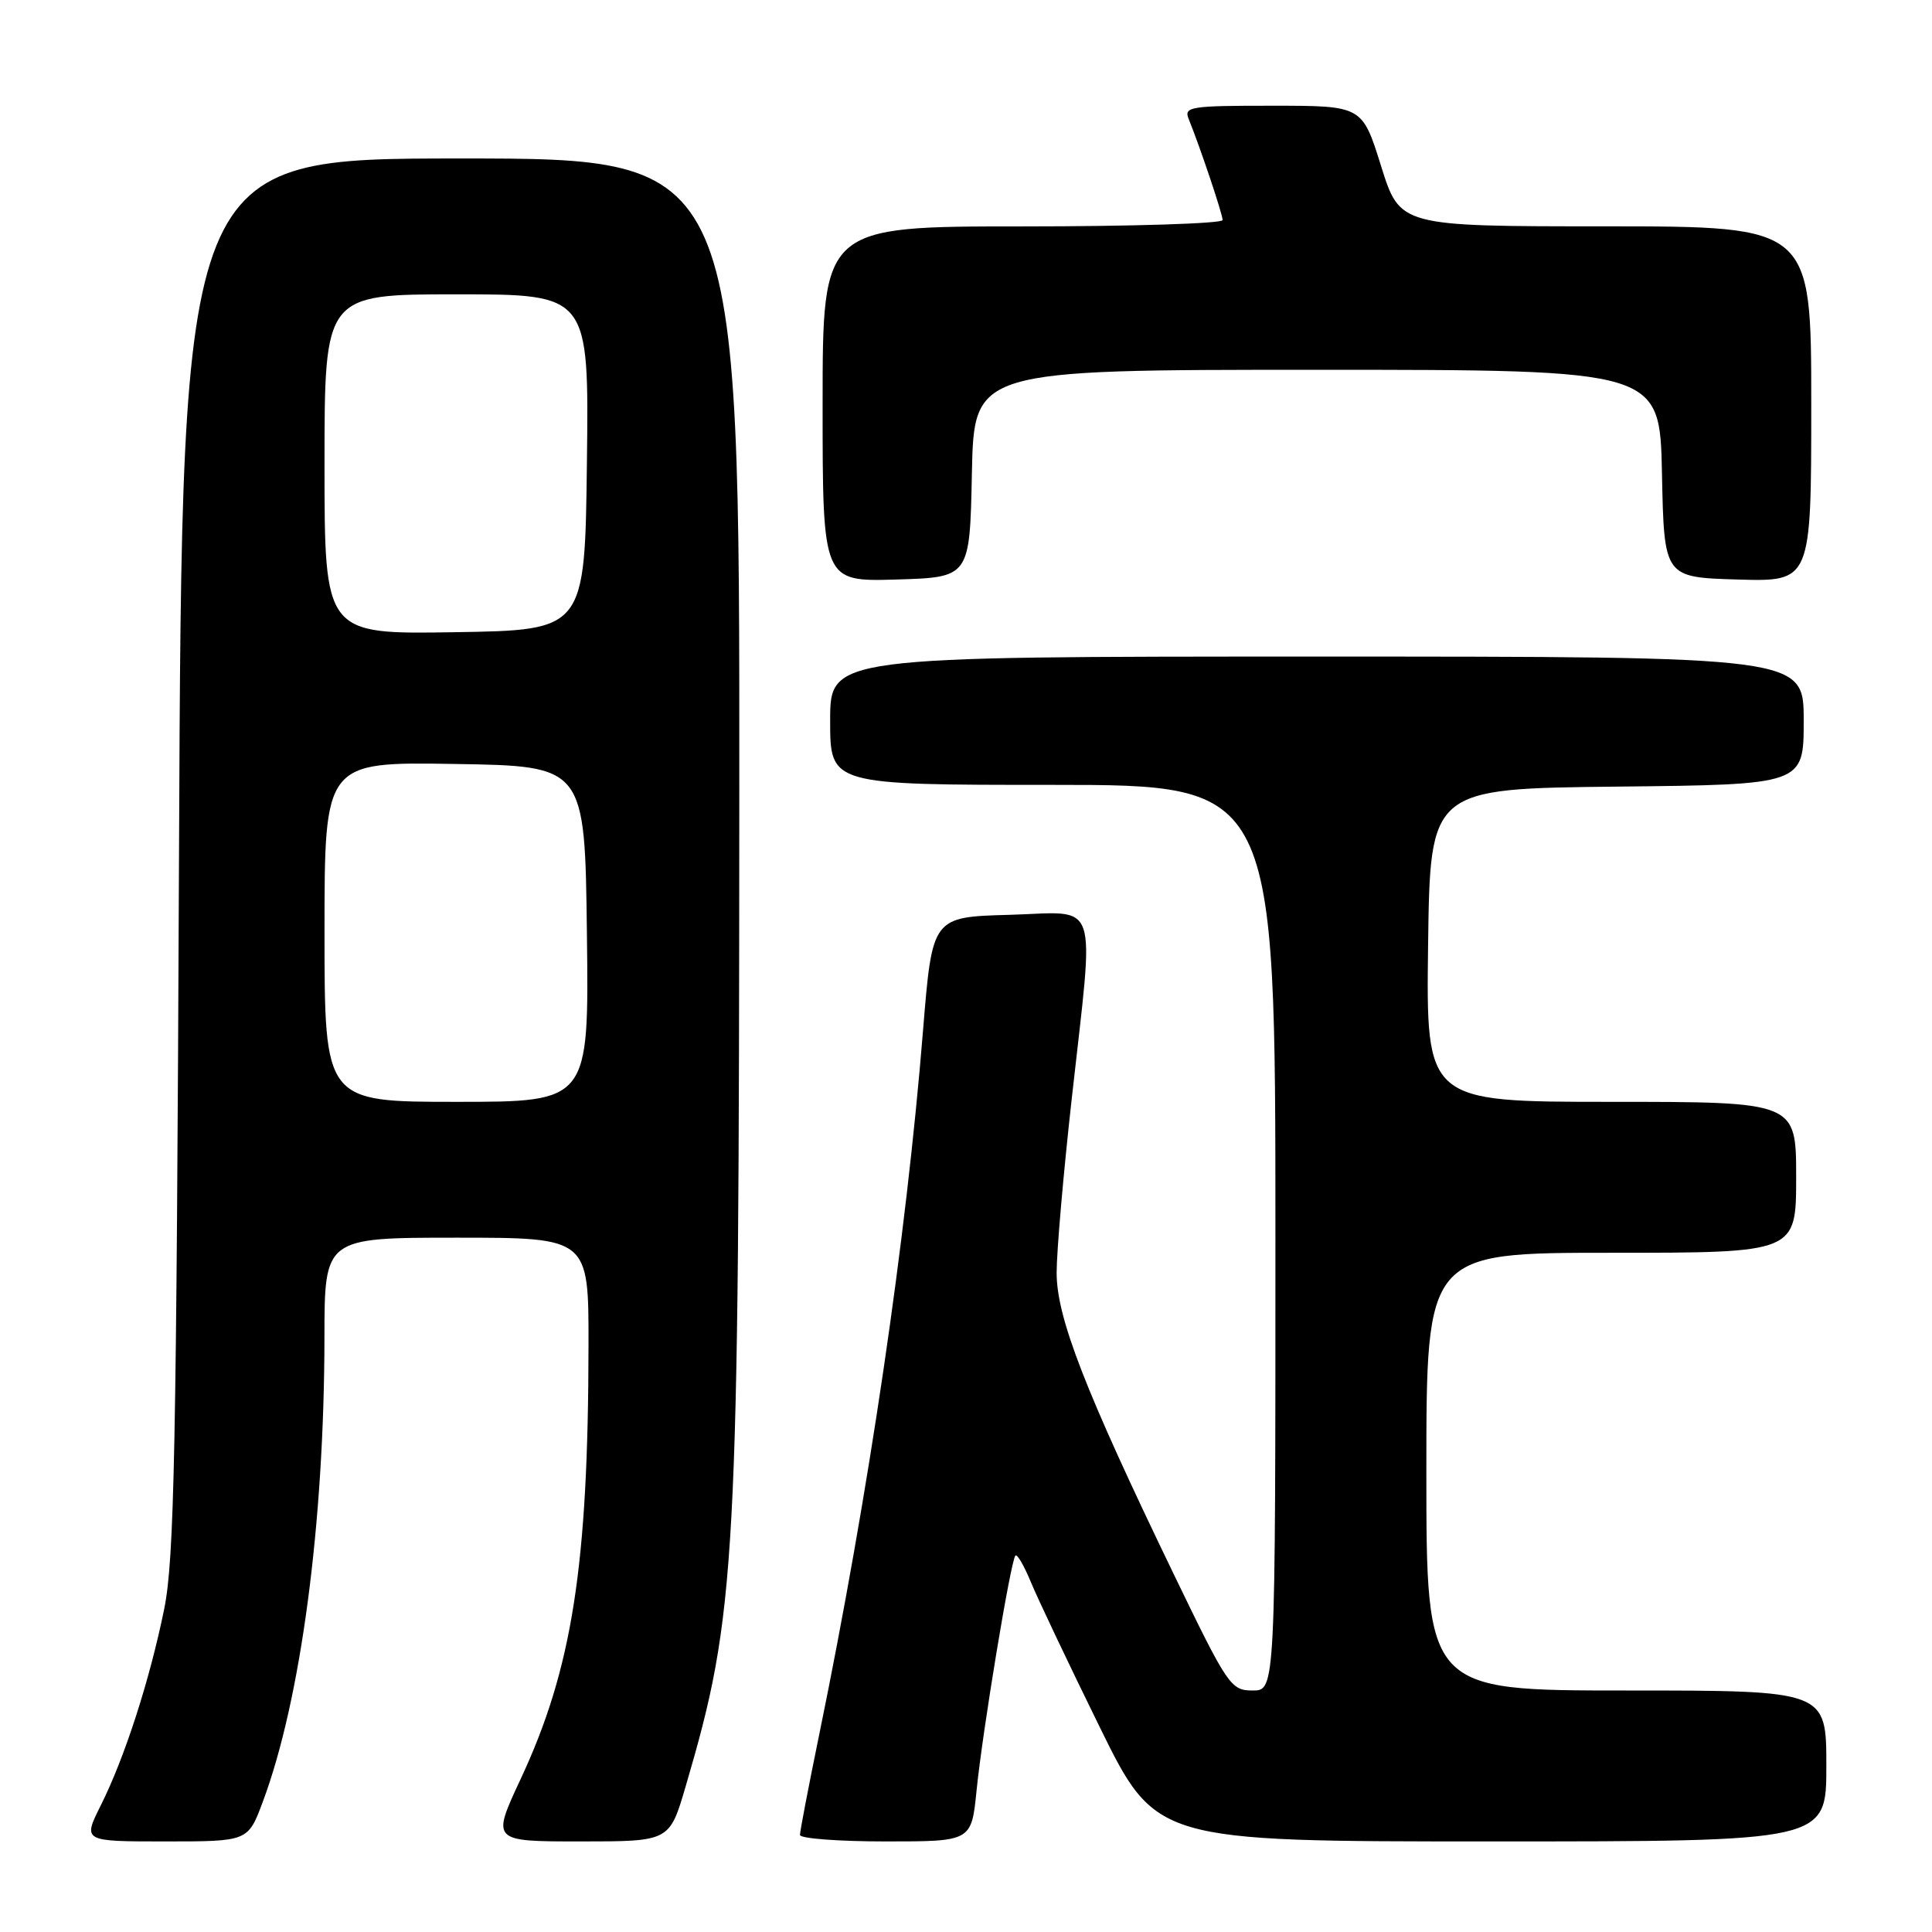 <?xml version="1.0" encoding="UTF-8" standalone="no"?>
<!DOCTYPE svg PUBLIC "-//W3C//DTD SVG 1.1//EN" "http://www.w3.org/Graphics/SVG/1.1/DTD/svg11.dtd" >
<svg xmlns="http://www.w3.org/2000/svg" xmlns:xlink="http://www.w3.org/1999/xlink" version="1.1" viewBox="0 0 256 256">
 <g >
 <path fill="currentColor"
d=" M 34.82 238.75 C 39.86 225.29 42.97 201.84 42.99 177.25 C 43.00 164.00 43.00 164.00 60.50 164.00 C 78.00 164.00 78.00 164.00 77.98 178.25 C 77.95 207.51 75.82 221.11 68.98 235.75 C 65.13 244.00 65.13 244.00 76.92 244.00 C 88.71 244.00 88.71 244.00 90.84 236.75 C 97.60 213.68 97.92 207.78 97.96 105.25 C 98.00 21.00 98.00 21.00 61.05 21.00 C 24.11 21.00 24.11 21.00 23.72 113.25 C 23.38 192.25 23.10 206.61 21.75 213.24 C 19.82 222.69 16.52 232.90 13.34 239.25 C 10.97 244.00 10.97 244.00 21.91 244.00 C 32.86 244.00 32.86 244.00 34.82 238.75 Z  M 129.40 237.25 C 130.19 229.37 133.93 206.74 134.55 206.12 C 134.78 205.88 135.69 207.45 136.58 209.60 C 137.46 211.74 141.55 220.36 145.67 228.75 C 153.16 244.00 153.16 244.00 197.58 244.00 C 242.00 244.00 242.00 244.00 242.00 234.00 C 242.00 224.00 242.00 224.00 215.50 224.00 C 189.00 224.00 189.00 224.00 189.00 195.00 C 189.00 166.00 189.00 166.00 213.50 166.00 C 238.00 166.00 238.00 166.00 238.00 156.00 C 238.00 146.00 238.00 146.00 213.48 146.00 C 188.96 146.00 188.96 146.00 189.23 125.25 C 189.50 104.50 189.50 104.50 214.25 104.23 C 239.00 103.97 239.00 103.97 239.00 95.48 C 239.00 87.00 239.00 87.00 174.50 87.00 C 110.00 87.00 110.00 87.00 110.00 95.50 C 110.00 104.00 110.00 104.00 139.50 104.00 C 169.00 104.00 169.00 104.00 169.00 164.00 C 169.00 224.00 169.00 224.00 165.99 224.00 C 163.09 224.00 162.69 223.41 155.52 208.57 C 143.74 184.20 140.00 174.56 140.01 168.63 C 140.01 165.81 140.91 155.44 142.01 145.59 C 145.03 118.41 145.87 120.88 133.76 121.22 C 123.53 121.50 123.53 121.50 122.31 136.50 C 120.07 164.28 115.12 197.83 108.54 229.89 C 107.14 236.70 106.00 242.66 106.00 243.14 C 106.00 243.61 111.11 244.00 117.36 244.00 C 128.72 244.00 128.72 244.00 129.40 237.25 Z  M 128.78 62.75 C 129.06 49.00 129.06 49.00 174.50 49.00 C 219.94 49.00 219.94 49.00 220.22 62.75 C 220.50 76.50 220.50 76.50 230.25 76.79 C 240.00 77.07 240.00 77.07 240.00 53.54 C 240.00 30.00 240.00 30.00 212.75 29.99 C 185.50 29.99 185.50 29.99 183.00 22.00 C 180.50 14.01 180.50 14.01 168.64 14.01 C 157.75 14.00 156.84 14.14 157.50 15.75 C 159.05 19.58 162.00 28.36 162.00 29.16 C 162.00 29.62 150.07 30.00 135.50 30.00 C 109.00 30.00 109.00 30.00 109.00 53.54 C 109.00 77.07 109.00 77.07 118.75 76.79 C 128.50 76.50 128.50 76.50 128.78 62.75 Z  M 43.00 123.48 C 43.00 100.95 43.00 100.95 60.25 101.23 C 77.50 101.50 77.50 101.50 77.77 123.75 C 78.04 146.00 78.04 146.00 60.52 146.00 C 43.00 146.00 43.00 146.00 43.00 123.48 Z  M 43.00 61.52 C 43.00 39.00 43.00 39.00 60.52 39.00 C 78.04 39.00 78.04 39.00 77.77 61.25 C 77.50 83.50 77.50 83.50 60.25 83.77 C 43.00 84.05 43.00 84.05 43.00 61.52 Z "/>
</g>
</svg>